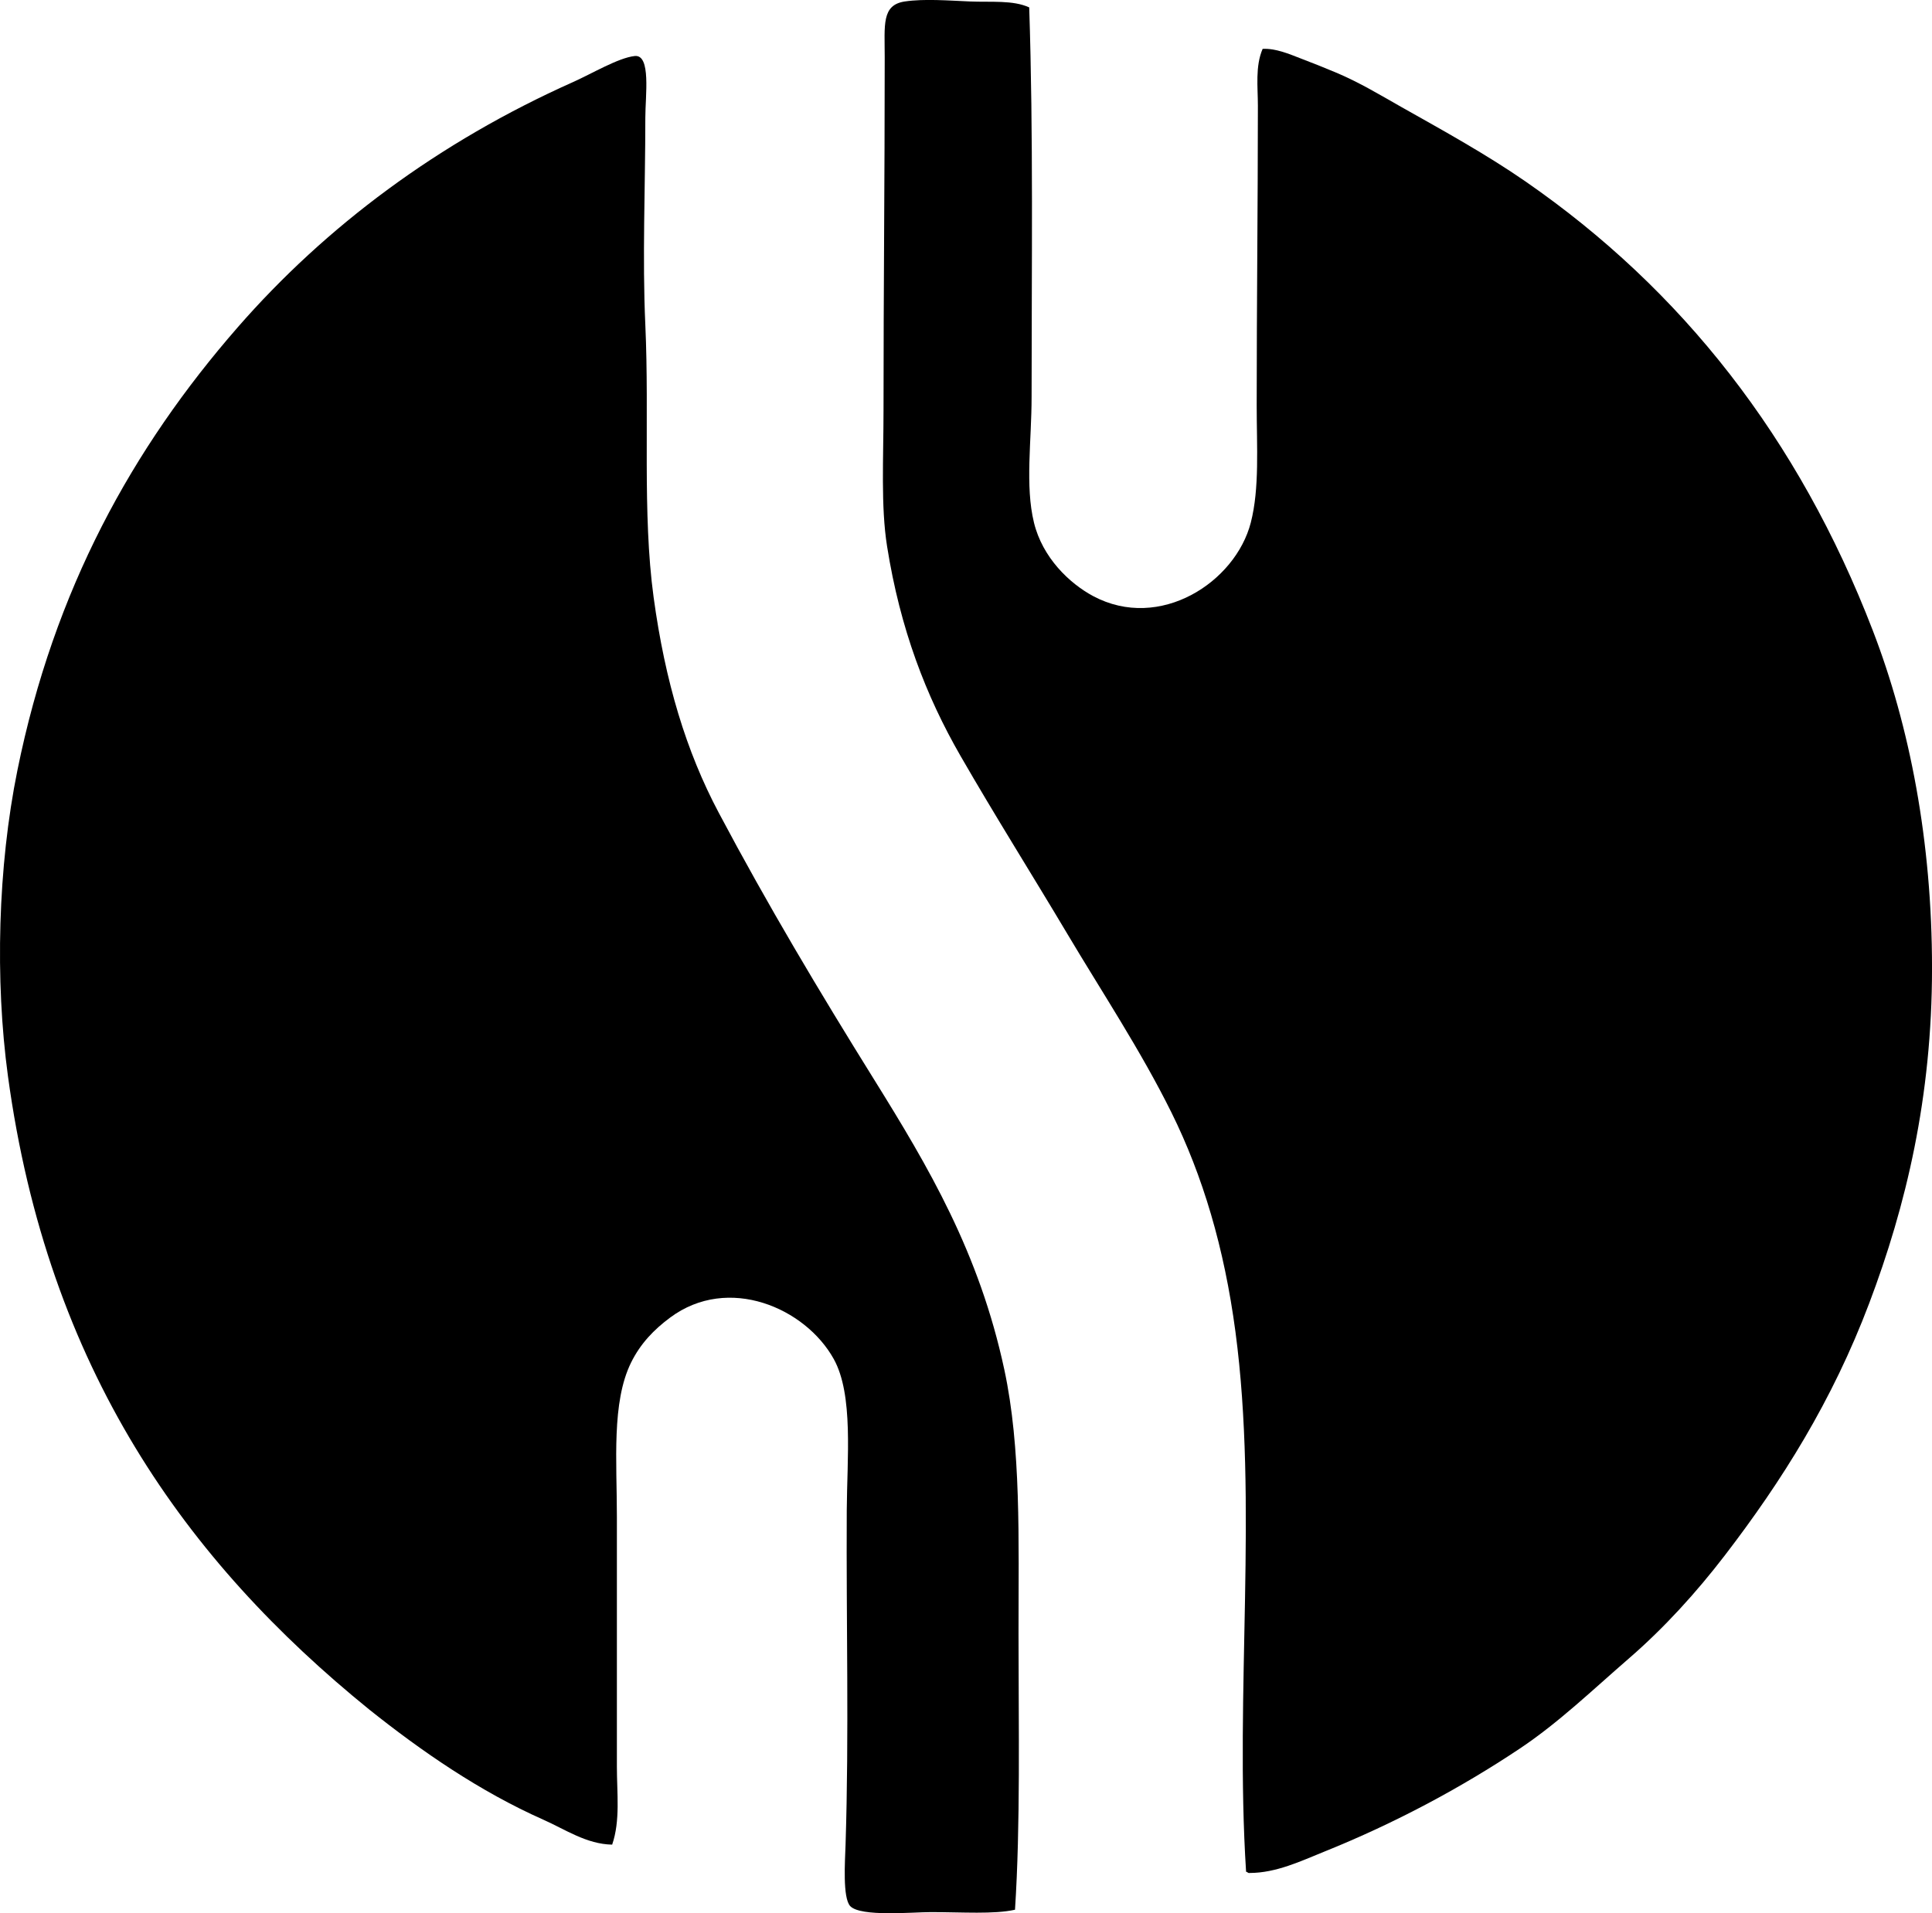 <?xml version="1.0" encoding="iso-8859-1"?>
<!-- Generator: Adobe Illustrator 19.2.0, SVG Export Plug-In . SVG Version: 6.00 Build 0)  -->
<svg version="1.1" xmlns="http://www.w3.org/2000/svg" xmlns:xlink="http://www.w3.org/1999/xlink" x="0px" y="0px"
	 viewBox="0 0 79.408 78.655" style="enable-background:new 0 0 79.408 78.655;" xml:space="preserve">
<g id="Daniken">
	<path style="fill-rule:evenodd;clip-rule:evenodd;" d="M42.302,0.304c0.173,5.23,0.097,10.664,0.098,16.021
		c0,1.791-0.273,3.646,0.098,5.162c0.351,1.438,1.455,2.496,2.434,3.02c2.74,1.461,5.846-0.574,6.477-3.02
		c0.364-1.412,0.243-3.123,0.243-4.82c0-4.217,0.048-8.146,0.049-12.32c0-0.775-0.114-1.619,0.195-2.338
		C52.43,1.982,52.98,2.216,53.453,2.4c0.501,0.191,0.985,0.383,1.461,0.584c0.96,0.404,1.796,0.912,2.679,1.412
		c1.759,0.992,3.509,1.957,5.113,3.068c6.413,4.439,11.217,10.533,14.268,18.455c1.526,3.961,2.435,8.682,2.435,13.879
		c0.001,5.316-1.072,9.789-2.581,13.779c-1.52,4.021-3.589,7.31-5.94,10.373c-1.157,1.506-2.472,2.961-3.944,4.236
		c-1.473,1.275-2.879,2.633-4.48,3.701c-2.421,1.615-5.118,3.061-8.035,4.236c-0.962,0.389-1.974,0.875-3.067,0.877
		c-0.079,0.014-0.084-0.047-0.146-0.049c-0.472-7.346,0.501-15.156-0.438-22.205c-0.461-3.461-1.342-6.404-2.63-9.01
		c-1.26-2.547-2.884-4.996-4.285-7.354c-1.475-2.477-2.947-4.811-4.383-7.303c-1.418-2.463-2.479-5.209-3.02-8.619
		c-0.261-1.646-0.146-3.615-0.146-5.601c0-5.133,0.049-9.277,0.049-14.51c0-1.318-0.136-2.146,0.827-2.289
		c0.803-0.119,1.821-0.035,2.679,0C40.743,0.097,41.628-0.003,42.302,0.304z"/>
	<path style="fill-rule:evenodd;clip-rule:evenodd;" d="M41.718,78.511c-0.861,0.193-2.16,0.098-3.458,0.098
		c-0.757,0-2.879,0.203-3.312-0.244c-0.323-0.334-0.215-1.873-0.194-2.531c0.146-4.621,0.024-9.102,0.049-13.732
		c0.012-2.141,0.283-4.762-0.536-6.234c-1.169-2.101-4.332-3.476-6.72-1.703c-0.664,0.492-1.219,1.064-1.608,1.85
		c-0.807,1.635-0.584,4.064-0.584,6.33c0.001,3.365,0,6.803,0,10.275c0,1.111,0.146,2.225-0.194,3.215
		c-1.052-0.018-1.931-0.627-2.824-1.023c-2.62-1.162-5.016-2.82-7.158-4.529C7.662,64.189,1.962,56.275,0.325,44.228
		c-0.533-3.932-0.416-8.586,0.391-12.562c1.506-7.43,4.724-13.246,9.057-18.213c3.618-4.147,8.253-7.613,13.781-10.08
		c0.784-0.35,1.859-0.996,2.532-1.07c0.682-0.076,0.438,1.635,0.438,2.531c0,2.914-0.126,5.744,0,8.521
		c0.171,3.779-0.13,7.748,0.341,11.201c0.474,3.475,1.339,6.338,2.679,8.861c2.015,3.801,4.124,7.332,6.379,10.957
		c2.243,3.609,4.322,7.115,5.356,11.932c0.692,3.221,0.585,6.951,0.584,10.859C41.863,71.028,41.945,75.009,41.718,78.511z"/>
</g>
<g id="Layer_1">
</g>
</svg>
